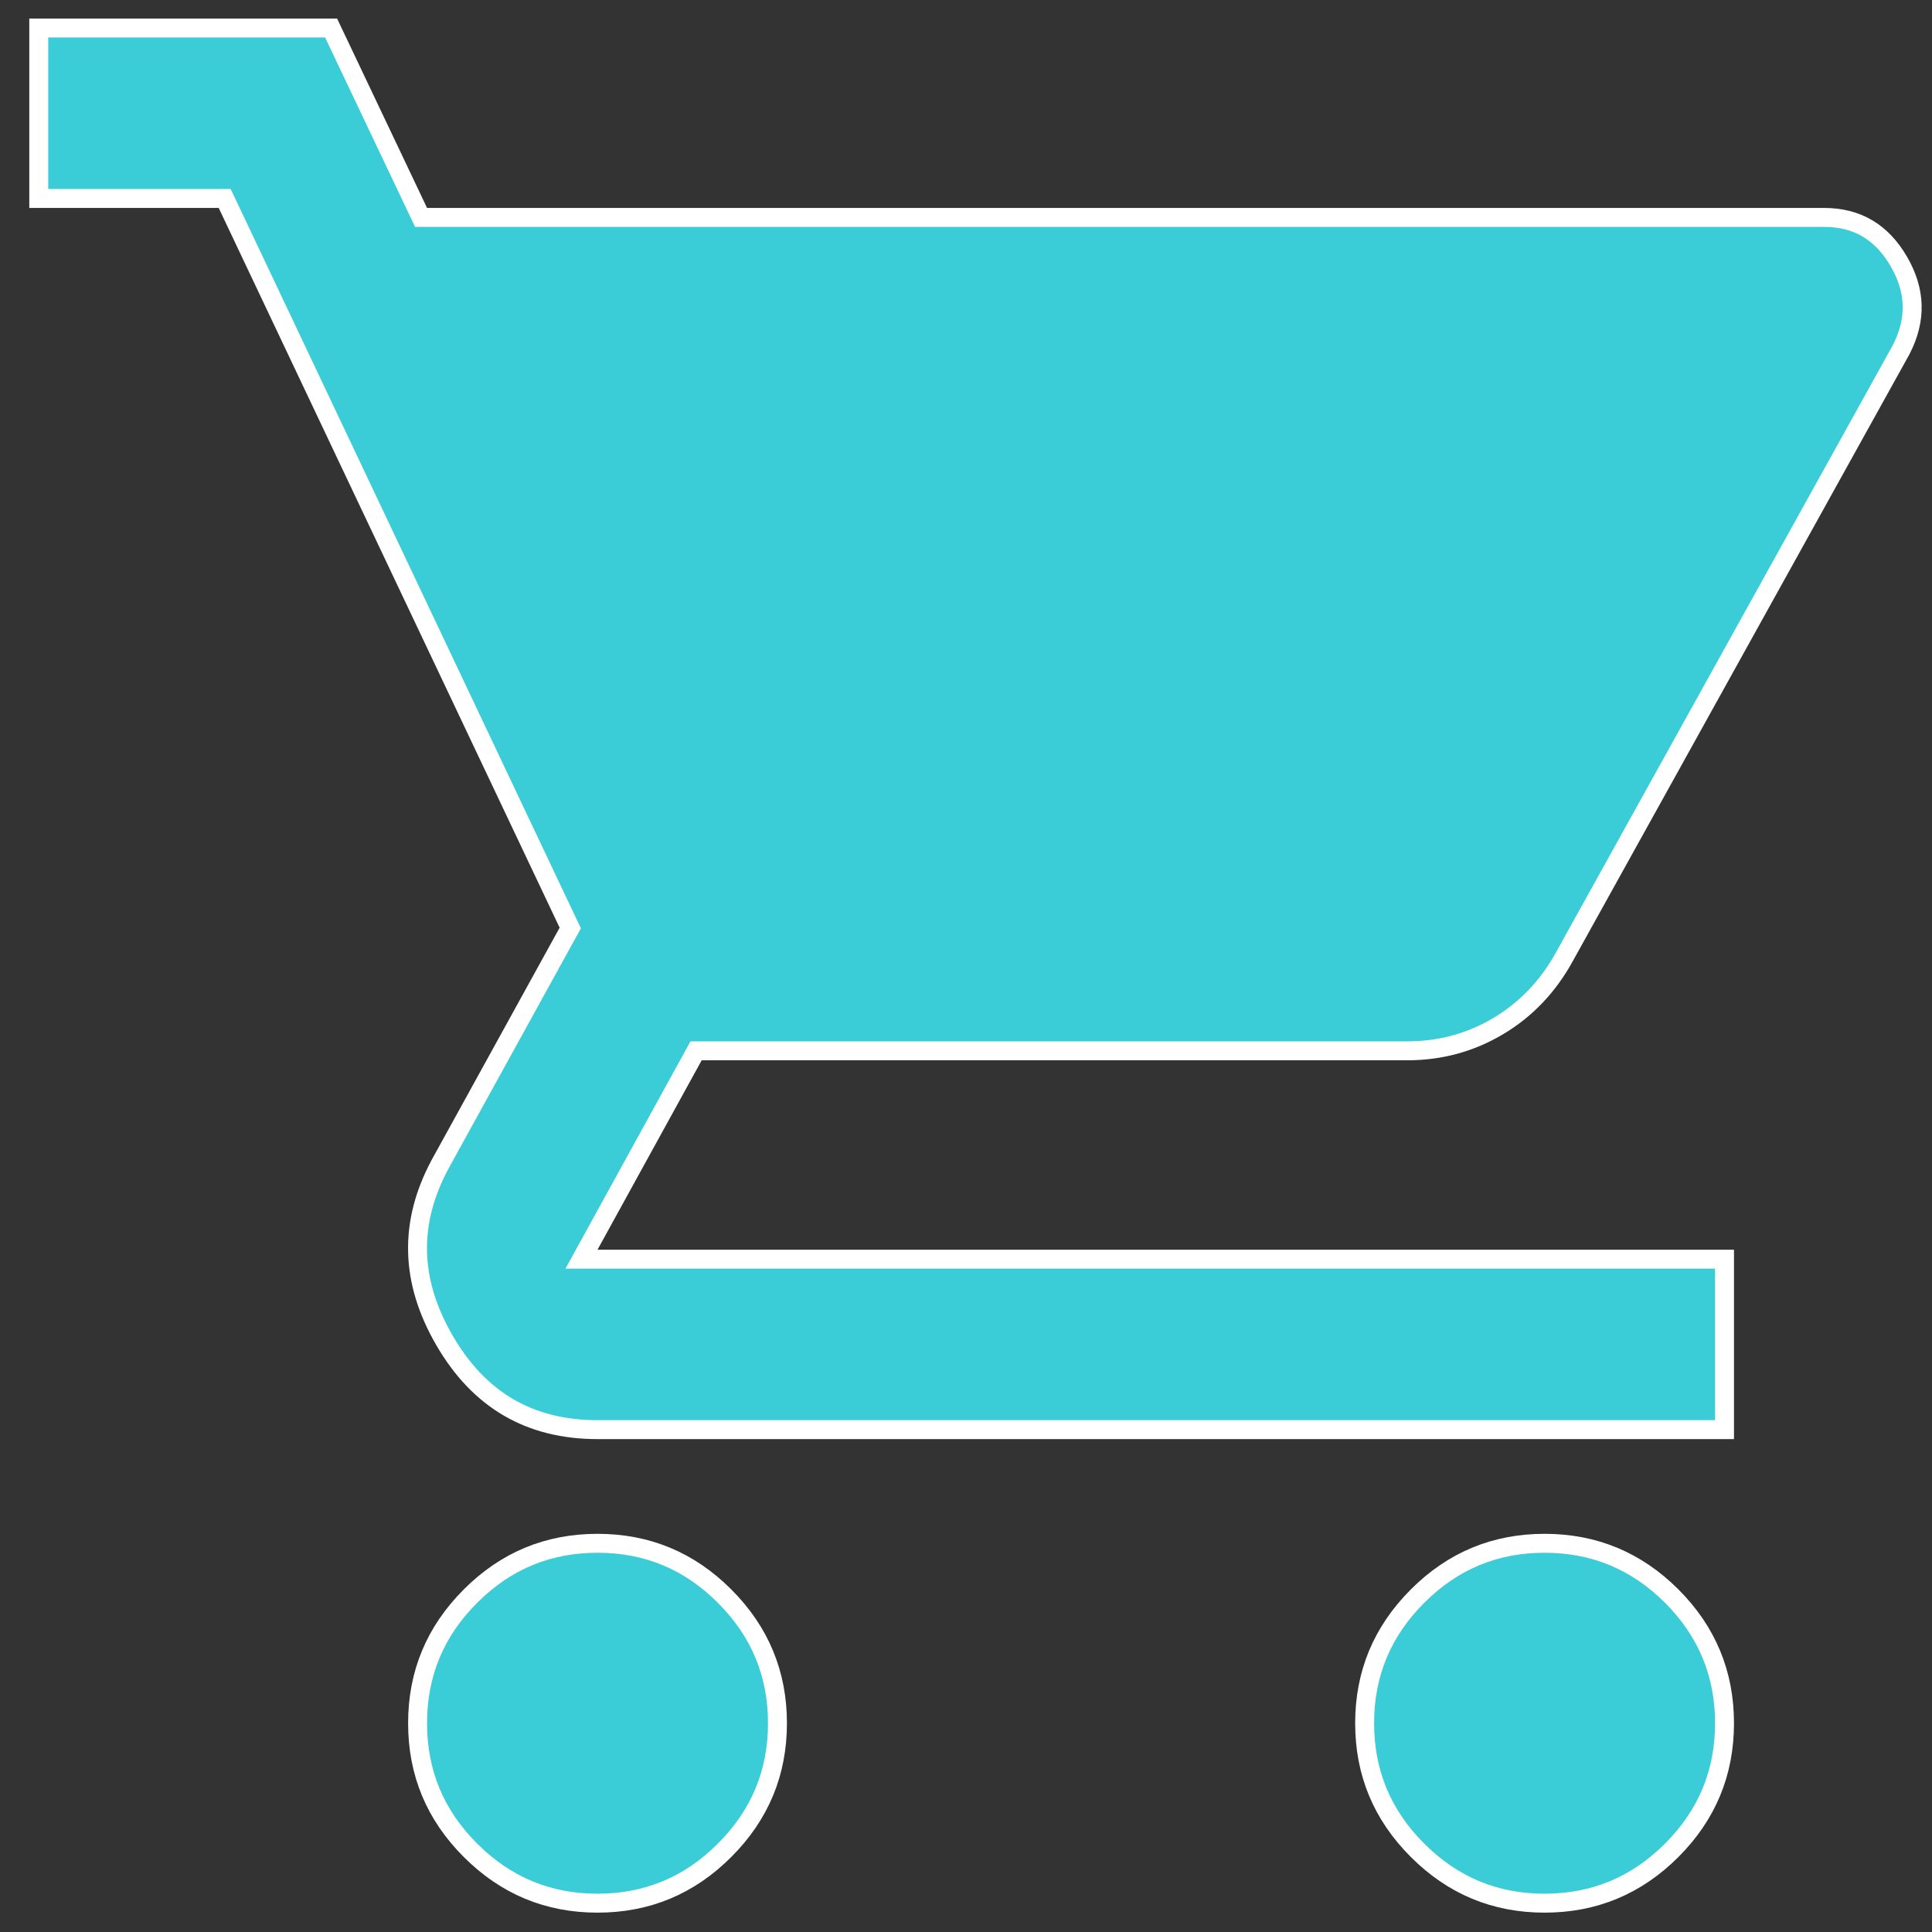 <svg width="51" height="51" viewBox="0 0 51 51" fill="none" xmlns="http://www.w3.org/2000/svg">
<rect x="0" y="0" width="51" height="51" fill="#333333" stroke="none"/>
<path d="M11.047 5.596L11.115 5.739H11.273H48.148C49.014 5.739 49.663 6.115 50.12 6.895C50.576 7.675 50.595 8.448 50.178 9.245L41.304 25.242L41.304 25.243C40.866 26.04 40.281 26.652 39.55 27.086L39.55 27.086C38.82 27.521 38.021 27.739 37.148 27.739H18.523H18.375L18.304 27.868L15.554 32.868L15.35 33.239H15.773H45.523V37.739H15.773C13.989 37.739 12.654 36.964 11.739 35.393L11.739 35.393C10.823 33.821 10.786 32.279 11.618 30.733C11.618 30.733 11.618 30.733 11.618 30.732L14.992 24.609L15.054 24.497L14.999 24.382L5.999 5.382L5.931 5.239H5.773H1.023V0.739H8.74L11.047 5.596ZM15.773 50.239C14.465 50.239 13.352 49.776 12.42 48.844C11.486 47.911 11.023 46.797 11.023 45.489C11.023 44.181 11.486 43.067 12.42 42.133C13.352 41.201 14.465 40.739 15.773 40.739C17.081 40.739 18.195 41.201 19.126 42.133C20.06 43.067 20.523 44.181 20.523 45.489C20.523 46.797 20.06 47.911 19.126 48.844C18.195 49.776 17.081 50.239 15.773 50.239ZM40.773 50.239C39.465 50.239 38.352 49.776 37.42 48.844C36.486 47.911 36.023 46.797 36.023 45.489C36.023 44.181 36.486 43.067 37.42 42.133C38.352 41.201 39.465 40.739 40.773 40.739C42.081 40.739 43.195 41.201 44.129 42.133C45.061 43.066 45.523 44.181 45.523 45.489C45.523 46.797 45.061 47.911 44.129 48.844C43.195 49.776 42.081 50.239 40.773 50.239Z" fill="#3ACDD7" stroke="white" stroke-width="0.5"/>
</svg>

